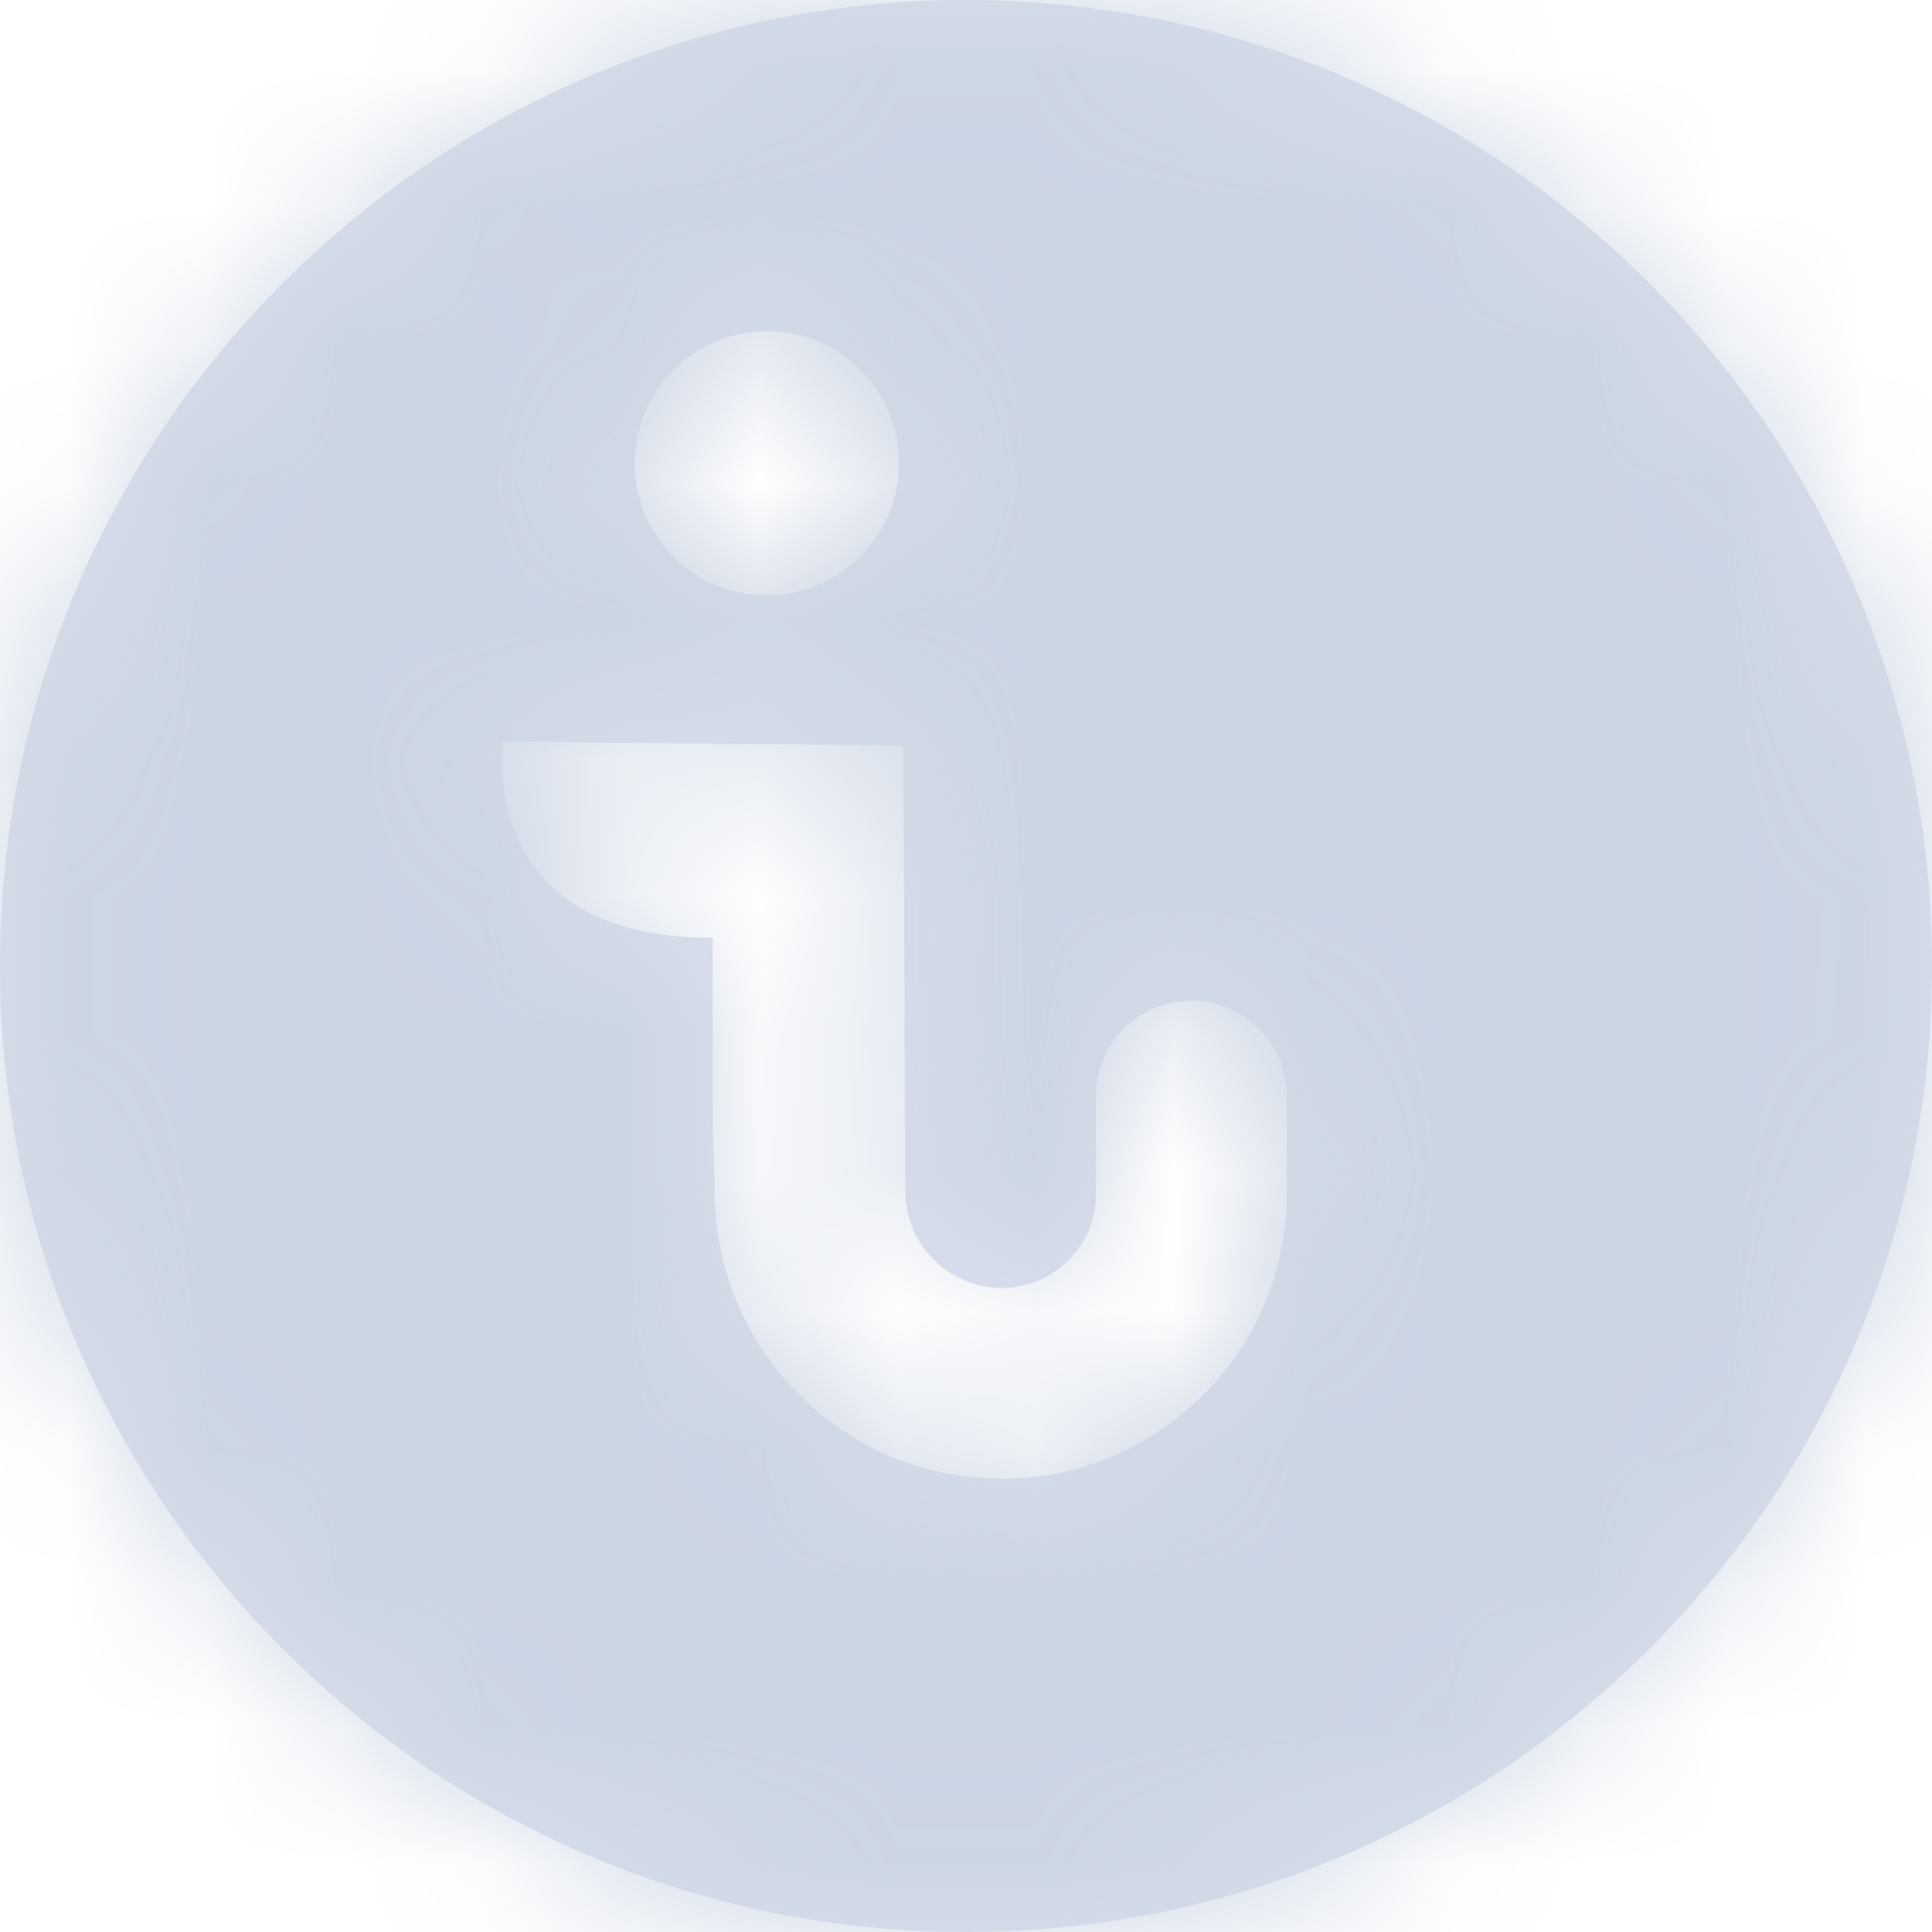 <svg width="14" height="14" viewBox="0 0 14 14" fill="none" xmlns="http://www.w3.org/2000/svg">
<path fill-rule="evenodd" clip-rule="evenodd" d="M14 7C14 10.866 10.866 14 7 14C3.134 14 0 10.866 0 7C0 3.134 3.134 0 7 0C10.866 0 14 3.134 14 7ZM5.557 2.4C6.086 2.4 6.514 2.828 6.514 3.357C6.514 3.885 6.086 4.313 5.557 4.313C5.028 4.313 4.6 3.885 4.6 3.357C4.6 2.828 5.028 2.4 5.557 2.4ZM5.165 8.161L5.179 8.634C5.179 9.781 6.112 10.715 7.26 10.715C8.397 10.715 9.324 9.789 9.324 8.652V7.942C9.324 7.561 9.014 7.252 8.633 7.252C8.252 7.252 7.942 7.561 7.942 7.942V8.652C7.942 9.027 7.636 9.333 7.26 9.333C6.875 9.333 6.561 9.019 6.561 8.634L6.546 5.402L3.646 5.374C3.646 5.374 3.431 6.796 5.165 6.796V8.161Z" fill="#D9DFEC"/>
<mask id="mask0" mask-type="alpha" maskUnits="userSpaceOnUse" x="0" y="0" width="14" height="14">
<path fill-rule="evenodd" clip-rule="evenodd" d="M14 7C14 10.866 10.866 14 7 14C3.134 14 0 10.866 0 7C0 3.134 3.134 0 7 0C10.866 0 14 3.134 14 7ZM5.557 2.4C6.086 2.4 6.514 2.828 6.514 3.357C6.514 3.885 6.086 4.313 5.557 4.313C5.028 4.313 4.6 3.885 4.6 3.357C4.6 2.828 5.028 2.4 5.557 2.4ZM5.165 8.161L5.179 8.634C5.179 9.781 6.112 10.715 7.26 10.715C8.397 10.715 9.324 9.789 9.324 8.652V7.942C9.324 7.561 9.014 7.252 8.633 7.252C8.252 7.252 7.942 7.561 7.942 7.942V8.652C7.942 9.027 7.636 9.333 7.26 9.333C6.875 9.333 6.561 9.019 6.561 8.634L6.546 5.402L3.646 5.374C3.646 5.374 3.431 6.796 5.165 6.796V8.161Z" fill="white"/>
</mask>
<g mask="url(#mask0)">
<rect x="-1" y="-1" width="16" height="16" fill="#CCD5E4"/>
</g>
</svg>
